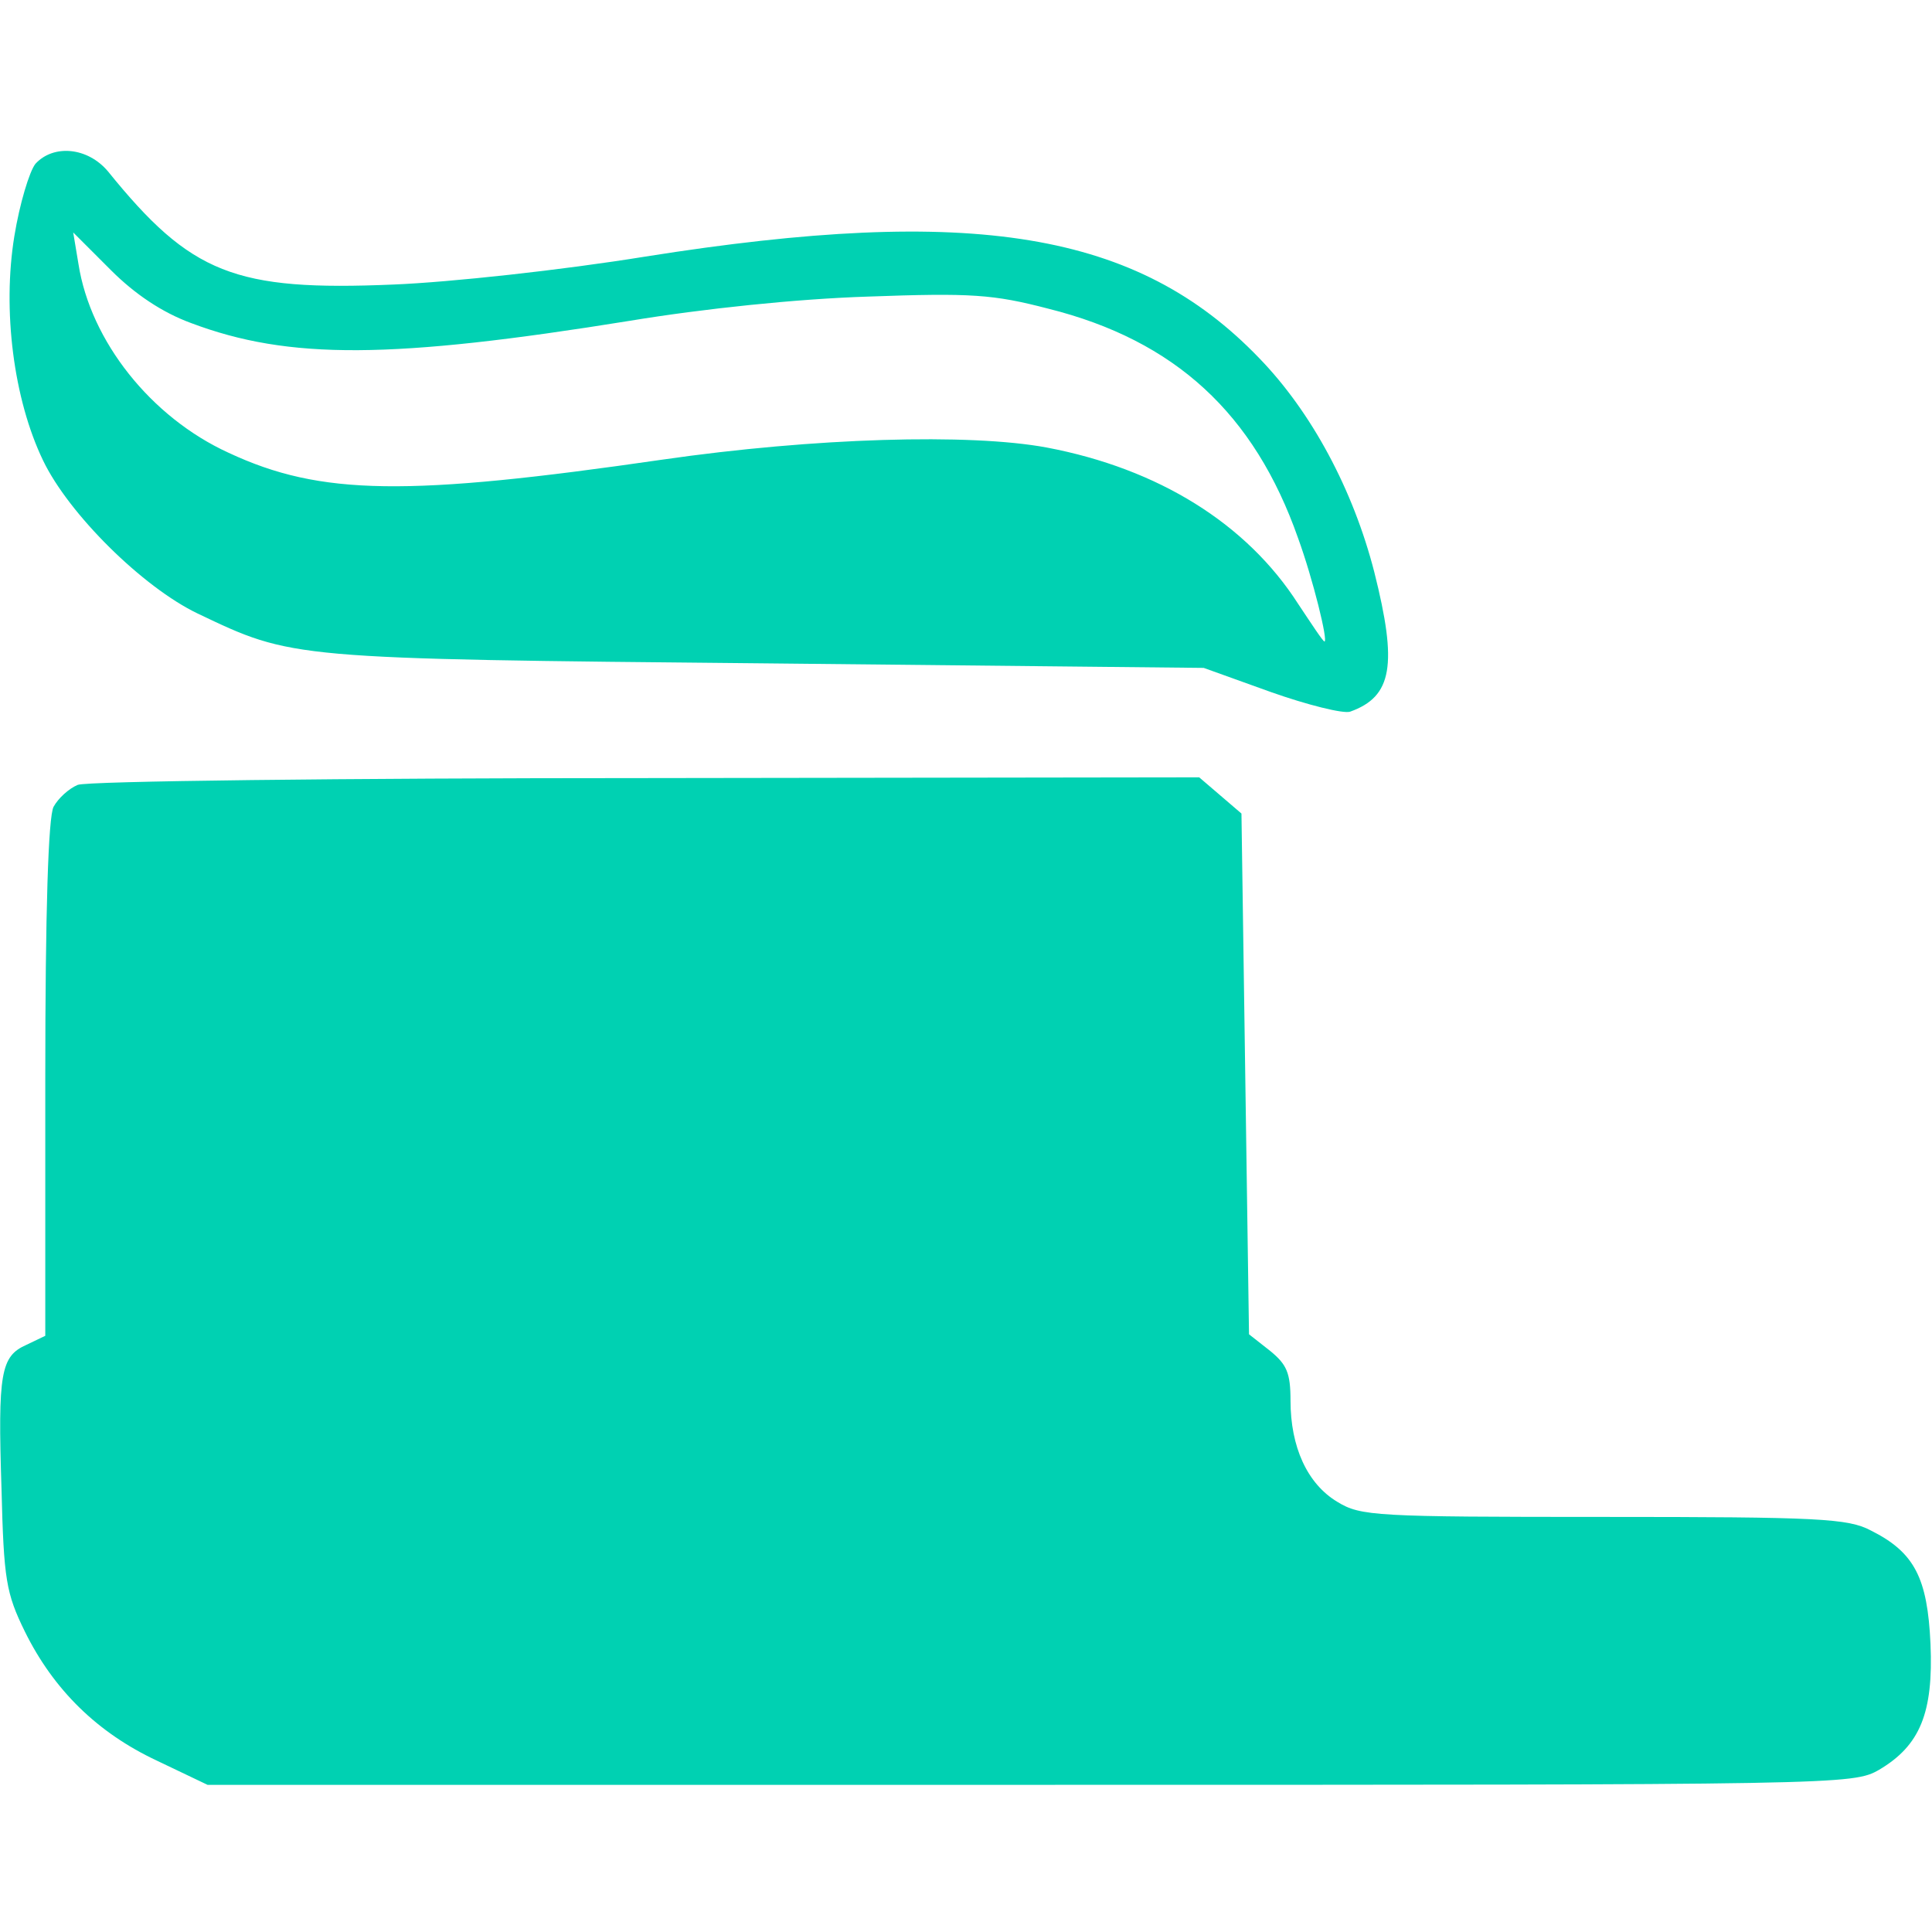<?xml version="1.0" standalone="no"?>
<!DOCTYPE svg PUBLIC "-//W3C//DTD SVG 20010904//EN"
 "http://www.w3.org/TR/2001/REC-SVG-20010904/DTD/svg10.dtd">
<svg version="1.0" xmlns="http://www.w3.org/2000/svg"
 width="256pt" height="256pt" viewBox="0 0 256 256"
 preserveAspectRatio="xMidYMid meet">
<g transform="translate(0,256) scale(0.1,-0.1)"
fill="#00d1b2" stroke="none">
<path d="M47 2343 c-8 -10 -21 -53 -28 -96 -16 -98 -1 -216 38 -297 34 -71
132 -168 205 -203 126 -60 121 -60 753 -66 l580 -6 89 -32 c48 -17 96 -29 105
-26 56 20 63 62 32 185 -28 109 -83 212 -153 284 -161 167 -378 203 -813 134
-111 -18 -259 -34 -333 -37 -211 -9 -269 14 -379 150 -27 32 -72 36 -96 10z
m206 -211 c130 -49 266 -48 582 3 97 16 221 29 315 32 137 5 166 3 239 -16
168 -42 273 -139 331 -304 20 -55 40 -137 35 -137 -2 0 -17 23 -35 50 -68 106
-185 179 -333 207 -102 19 -308 13 -509 -16 -338 -49 -453 -48 -575 9 -103 47
-183 148 -199 250 l-7 42 50 -50 c32 -32 68 -56 106 -70z"/>
<path d="M103 1520 c-12 -5 -26 -18 -32 -29 -7 -13 -11 -138 -11 -361 l0 -340
-25 -12 c-34 -15 -38 -37 -33 -191 3 -120 6 -138 31 -189 38 -77 96 -134 175
-171 l67 -32 1090 0 c1078 0 1090 0 1125 20 54 32 72 75 68 167 -4 87 -21 121
-79 150 -30 16 -69 18 -354 18 -303 0 -322 1 -353 20 -40 24 -62 73 -62 134 0
37 -5 48 -27 66 l-28 22 -5 345 -5 345 -28 24 -28 24 -732 -1 c-403 0 -742 -4
-754 -9z"/>
</g>
</svg>
